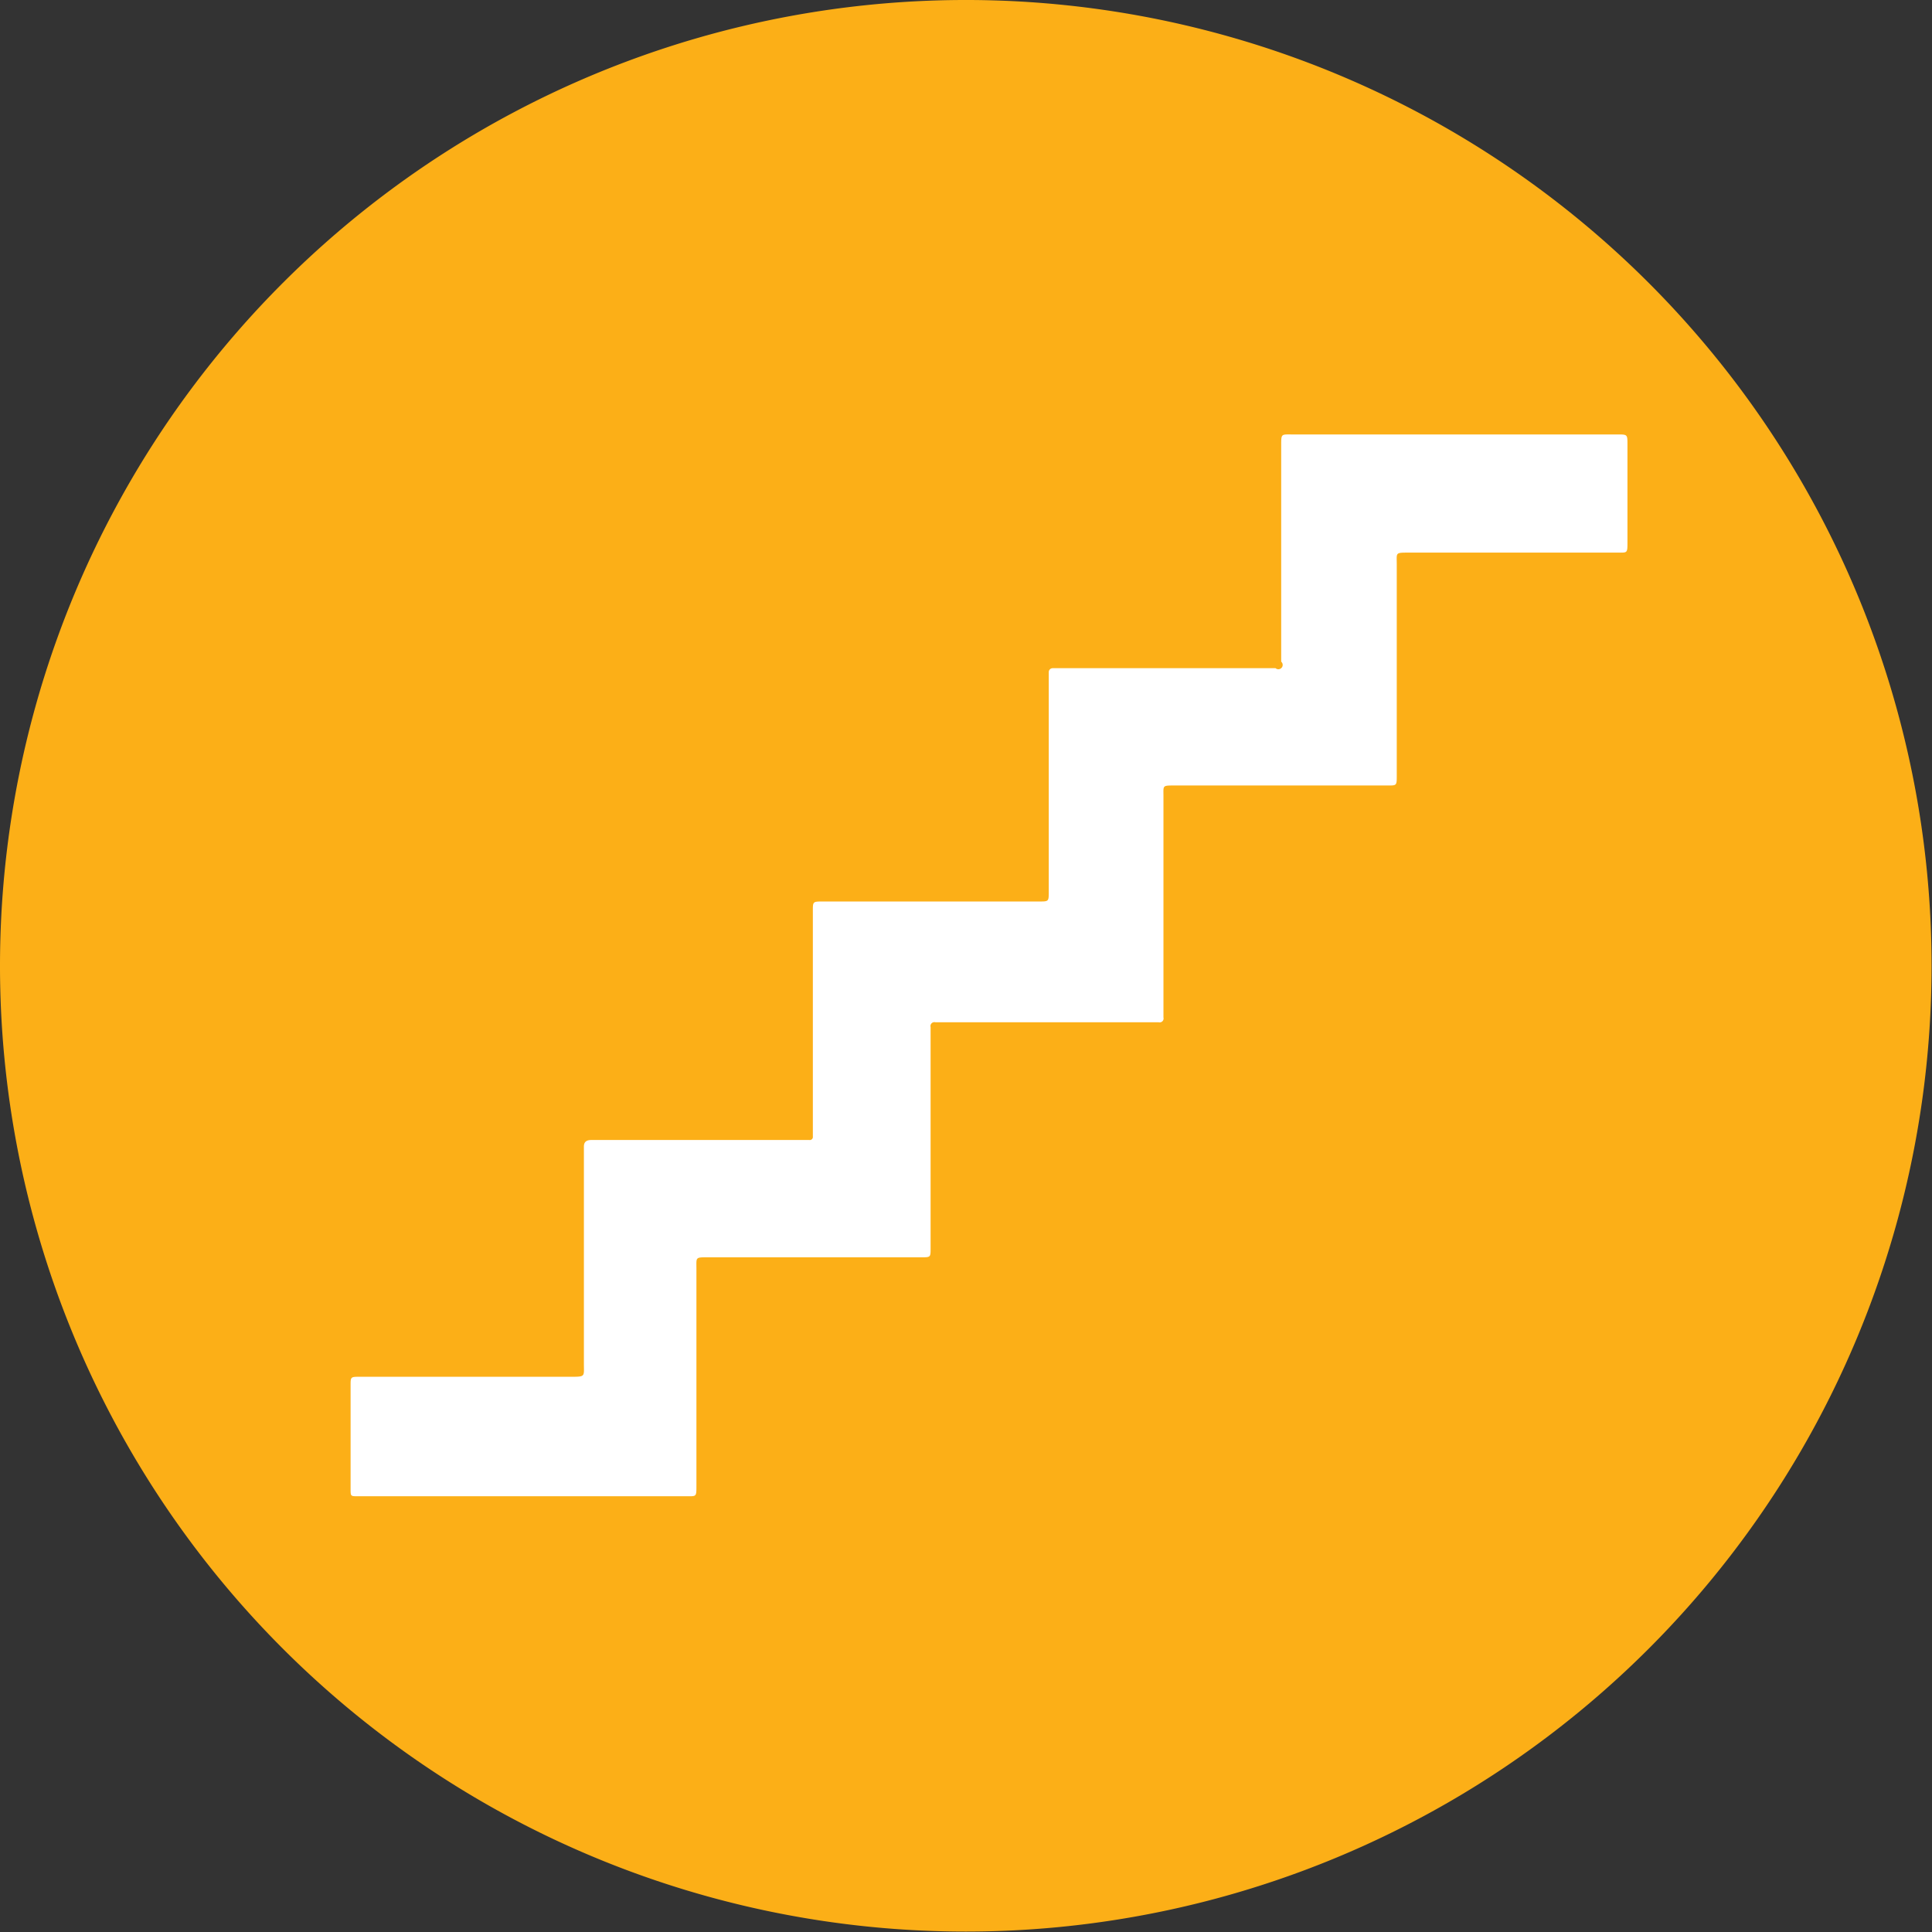 <svg id="Layer_1" data-name="Layer 1" xmlns="http://www.w3.org/2000/svg" viewBox="0 0 44.47 44.47"><rect x="0" y="0" width="44.47" height="44.47" fill="#333333" stroke="none"/><defs><style>.cls-1{fill:#fff;}.cls-2{fill:#fcaf17;}</style></defs><title>מדרגות</title><path class="cls-1" d="M42.84,14a7,7,0,0,1-1.13-1.65c-0.66-.77-1.27-1.59-1.89-2.4l-0.18-.23a28.78,28.78,0,0,1-2.9-.42l-3.67-.75C31,8.1,29,7.72,26.9,7.4a49.43,49.43,0,0,0-10.5-.19c-0.26,0-.53,0-0.79,0a35.57,35.57,0,0,1-1,3.45c-0.34,1-.7,2-1,3.05-0.17.69-.31,1.38-0.42,2.08s-0.16,1.59-.24,2.38c-0.18,2-.47,4-0.76,6a56.06,56.06,0,0,1-1.55,7.33,9.32,9.32,0,0,1-2.4,4.12l-0.78.6,0.1,0.14a7,7,0,0,1,1.48,2.5,7.1,7.1,0,0,1,1.32,1,17.08,17.08,0,0,0,1.84,1c1.06,0.43,2.12.86,3.18,1.31l-2.23-.94a23.77,23.77,0,0,0,5.31,1.46c2,0.24,3.91.47,5.86,0.7a36,36,0,0,0,6.29.29,16.94,16.94,0,0,0,1.83-.52q0.55-.28,1.08-0.62,0.35-.33.68-0.69a45,45,0,0,0,2.52-4.6c0.51-1,1-2,1.57-3,0.38-.68.77-1.35,1.12-2,0.35-1,.66-2,1-2.95,0.47-1.46,1-2.89,1.47-4.35a57.54,57.54,0,0,0,1.94-7.75c0-.38,0-0.77.05-1.16,0-.24,0-0.47,0-0.7A7,7,0,0,1,42.84,14Z" transform="translate(-2.77 -2.77)"/><path class="cls-2" d="M25,47.23A22.23,22.23,0,1,1,47.23,25.07,22.23,22.23,0,0,1,25,47.23Z" transform="translate(-2.77 -2.77)"/><path class="cls-1" d="M14.81,37.21H11c-0.16,0-.16,0-0.16-0.17q0-1.19,0-2.38c0-.2,0-0.2.22-0.2h4.84c0.35,0,.31,0,0.31-0.3q0-2.42,0-4.84s0-.1,0-0.15,0-.16.17-0.16H21.4a0.07,0.07,0,0,0,.08-0.08q0-.1,0-0.19,0-2.44,0-4.88s0-.08,0-0.13c0-.2,0-0.21.21-0.21h5c0.22,0,.22,0,0.22-0.23q0-1.08,0-2.16,0-1.37,0-2.74s0-.1,0-0.15A0.09,0.09,0,0,1,27,18.15h5.13A0.09,0.09,0,0,0,32.26,18c0-.06,0-0.11,0-0.17q0-2.41,0-4.81c0-.27,0-0.25.25-0.25H40c0.23,0,.23,0,0.23.23q0,1.12,0,2.25c0,0.26,0,.24-0.24.24H35.19c-0.31,0-.27,0-0.27.27q0,2.43,0,4.86c0,0.24,0,.23-0.23.23H29.8c-0.28,0-.25,0-0.25.25q0,2.46,0,4.92c0,0.06,0,.11,0,0.17a0.09,0.09,0,0,1-.11.11H24.3a0.09,0.09,0,0,0-.11.11c0,0.06,0,.11,0,0.17q0,2.4,0,4.79s0,0.08,0,.13c0,0.21,0,.21-0.21.21H19.06c-0.29,0-.26,0-0.26.26q0,2.48,0,5c0,0.26,0,.24-0.24.24H14.81Z" transform="translate(-2.77 -2.77)"/></svg>